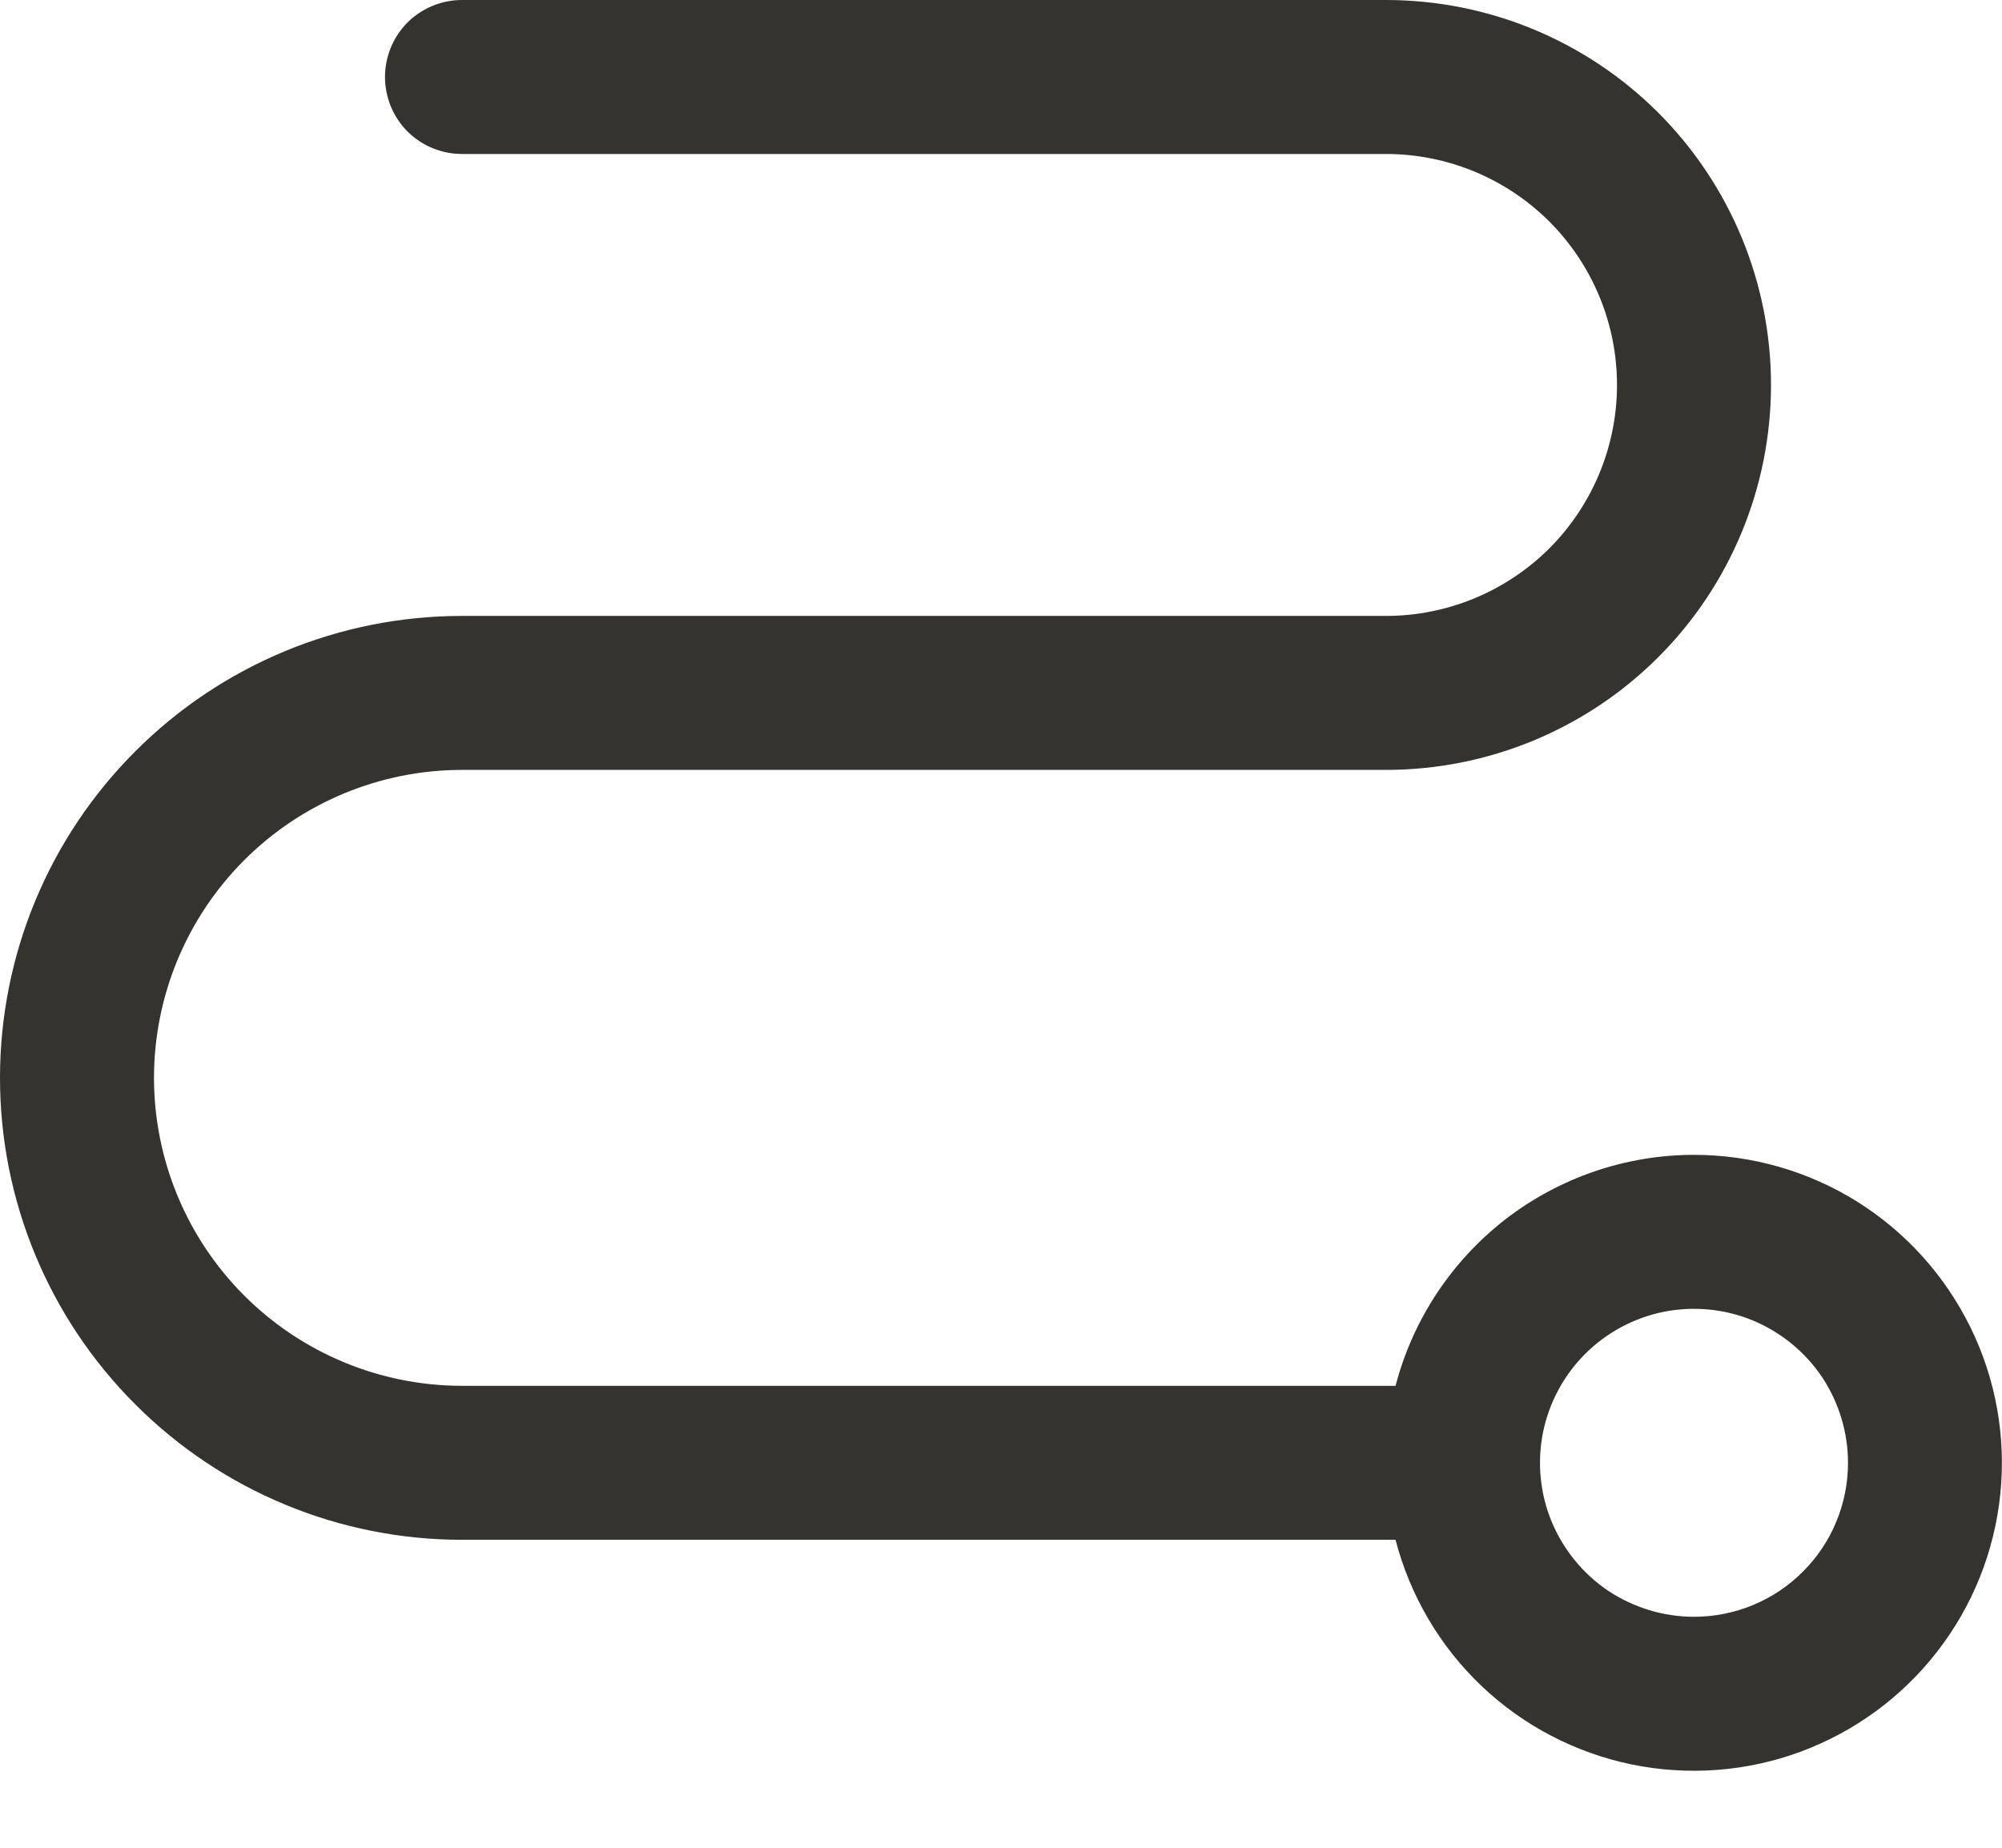 <svg width="13" height="12" viewBox="0 0 13 12" fill="none" xmlns="http://www.w3.org/2000/svg">
<path d="M11 7.5C10.557 7.5 10.126 7.648 9.775 7.919C9.425 8.191 9.174 8.571 9.062 9H3C2.47 9 1.961 8.789 1.586 8.414C1.211 8.039 1 7.53 1 7C1 6.47 1.211 5.961 1.586 5.586C1.961 5.211 2.47 5 3 5H9C9.663 5 10.299 4.737 10.768 4.268C11.237 3.799 11.5 3.163 11.5 2.5C11.5 1.837 11.237 1.201 10.768 0.732C10.299 0.263 9.663 0 9 0H3C2.867 0 2.74 0.053 2.646 0.146C2.553 0.24 2.5 0.367 2.5 0.5C2.5 0.633 2.553 0.76 2.646 0.854C2.74 0.947 2.867 1 3 1H9C9.398 1 9.779 1.158 10.061 1.439C10.342 1.721 10.5 2.102 10.5 2.5C10.5 2.898 10.342 3.279 10.061 3.561C9.779 3.842 9.398 4 9 4H3C2.204 4 1.441 4.316 0.879 4.879C0.316 5.441 0 6.204 0 7C0 7.796 0.316 8.559 0.879 9.121C1.441 9.684 2.204 10 3 10H9.062C9.156 10.362 9.349 10.691 9.62 10.949C9.891 11.207 10.229 11.383 10.595 11.459C10.961 11.534 11.342 11.506 11.693 11.376C12.043 11.246 12.351 11.021 12.58 10.725C12.809 10.43 12.951 10.076 12.989 9.703C13.027 9.331 12.96 8.956 12.795 8.62C12.63 8.284 12.375 8.001 12.058 7.803C11.741 7.605 11.374 7.5 11 7.5ZM11 10.5C10.802 10.5 10.609 10.441 10.444 10.332C10.28 10.222 10.152 10.065 10.076 9.883C10 9.7 9.981 9.499 10.019 9.305C10.058 9.111 10.153 8.933 10.293 8.793C10.433 8.653 10.611 8.558 10.805 8.519C10.999 8.481 11.2 8.5 11.383 8.576C11.565 8.652 11.722 8.78 11.832 8.944C11.941 9.109 12 9.302 12 9.5C12 9.765 11.895 10.02 11.707 10.207C11.52 10.395 11.265 10.5 11 10.5Z" fill="#343330"/>
</svg>
